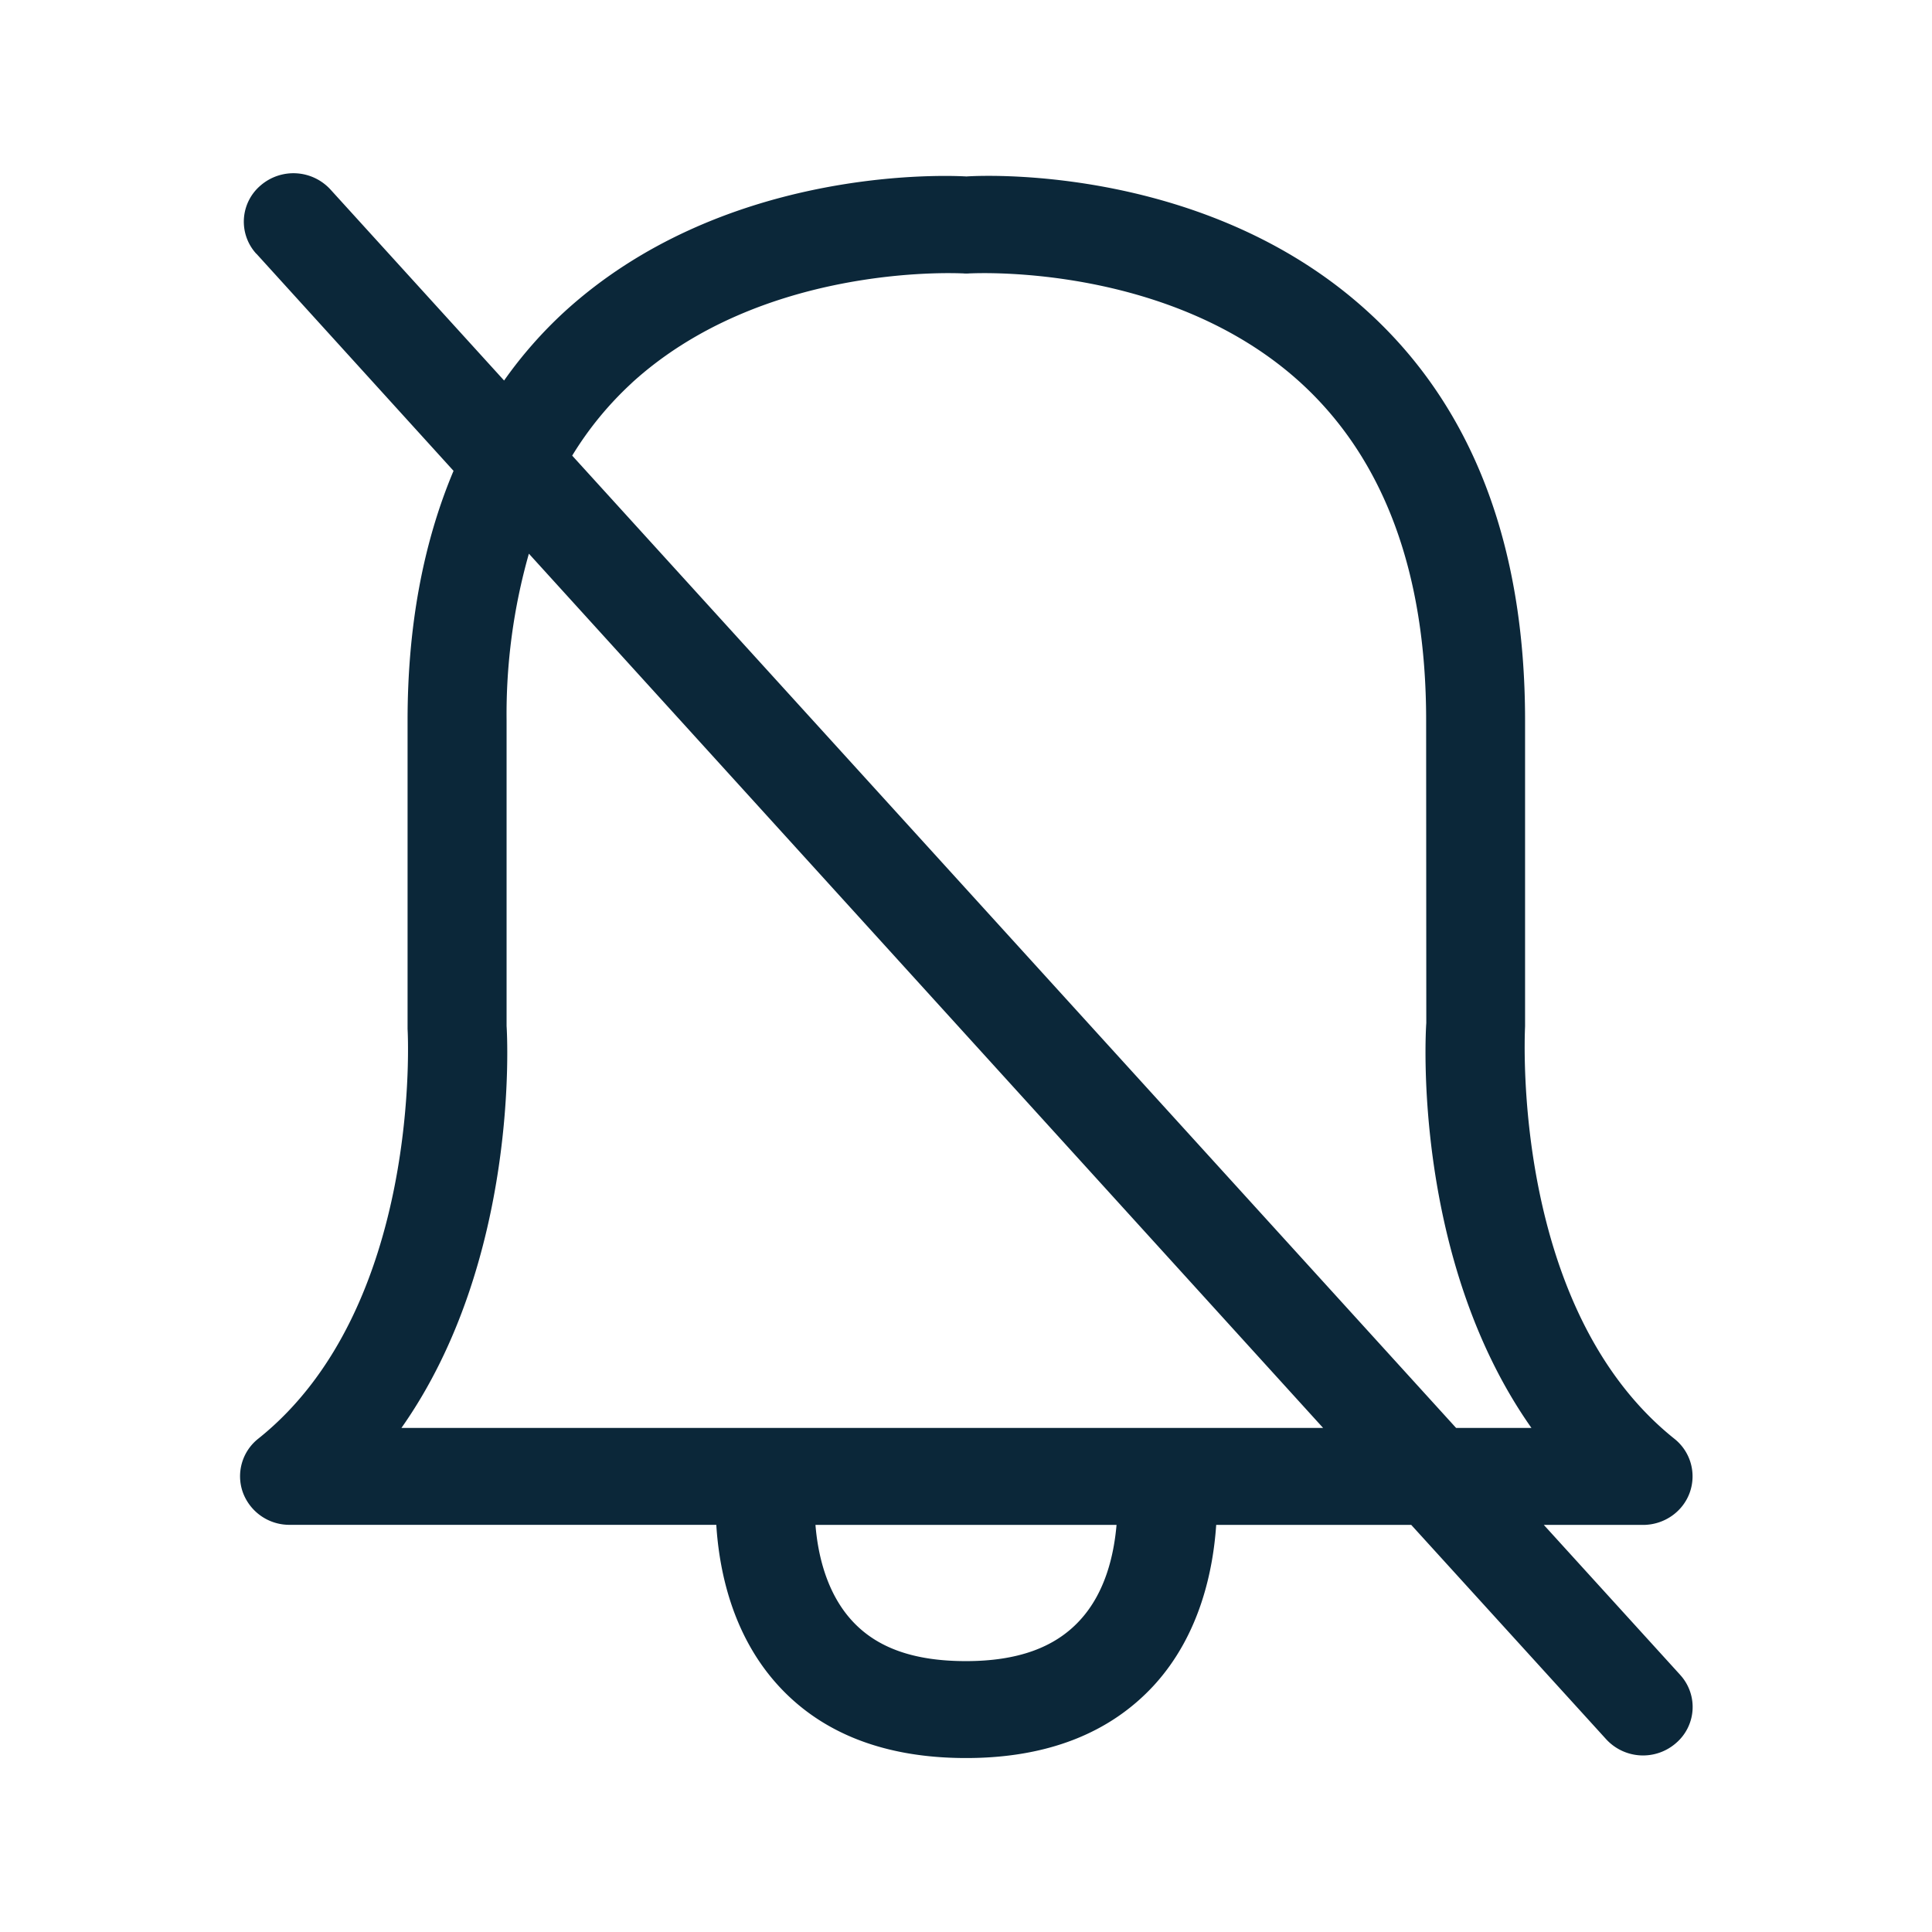 <svg xmlns="http://www.w3.org/2000/svg" width="24" height="24" fill="none"><path fill="#0B2739" d="m19.178 18.943 1.694 1.863a.027.027 0 0 0 .006.007l.006.007a.59.59 0 0 1-.065.834.622.622 0 0 1-.868-.05l-2.42-2.661h-2.423c-.037.546-.193 1.356-.77 1.989-.552.602-1.337.907-2.337.907-1.002 0-1.79-.302-2.339-.907-.577-.636-.73-1.446-.764-1.99h-5.3a.615.615 0 0 1-.58-.4.595.595 0 0 1 .19-.67c2.043-1.63 1.858-5.055 1.855-5.089V8.95c0-1.177.196-2.21.571-3.101L3.186 3.153a.028.028 0 0 1-.009-.008l-.005-.006a.59.59 0 0 1 .065-.835.624.624 0 0 1 .868.05l2.157 2.373c.218-.31.473-.6.753-.857 1.933-1.762 4.603-1.7 4.99-1.678.383-.025 3.052-.084 4.985 1.678 1.297 1.18 1.955 2.888 1.955 5.079v3.8c-.007.167-.157 3.517 1.855 5.124.201.16.277.428.19.67-.087.24-.32.4-.58.4h-1.232ZM7.848 4.758a4.18 4.18 0 0 0-.74.902l10.98 12.078h.936c-1.474-2.09-1.317-4.89-1.306-5.03l-.002-3.76c0-1.837-.524-3.246-1.555-4.19-1.605-1.466-3.967-1.367-4.108-1.362h-.007a.421.421 0 0 1-.084 0h-.006c-.142-.005-2.503-.104-4.109 1.362Zm-1.555 7.989c.008.106.165 2.902-1.306 4.991h11.449L6.57 6.878a7.287 7.287 0 0 0-.277 2.07v3.799Zm5.706 7.888c.638 0 1.1-.166 1.411-.502.328-.352.429-.834.46-1.19h-3.74c.028.35.13.837.454 1.19.311.34.773.502 1.415.502Z"/></svg>
